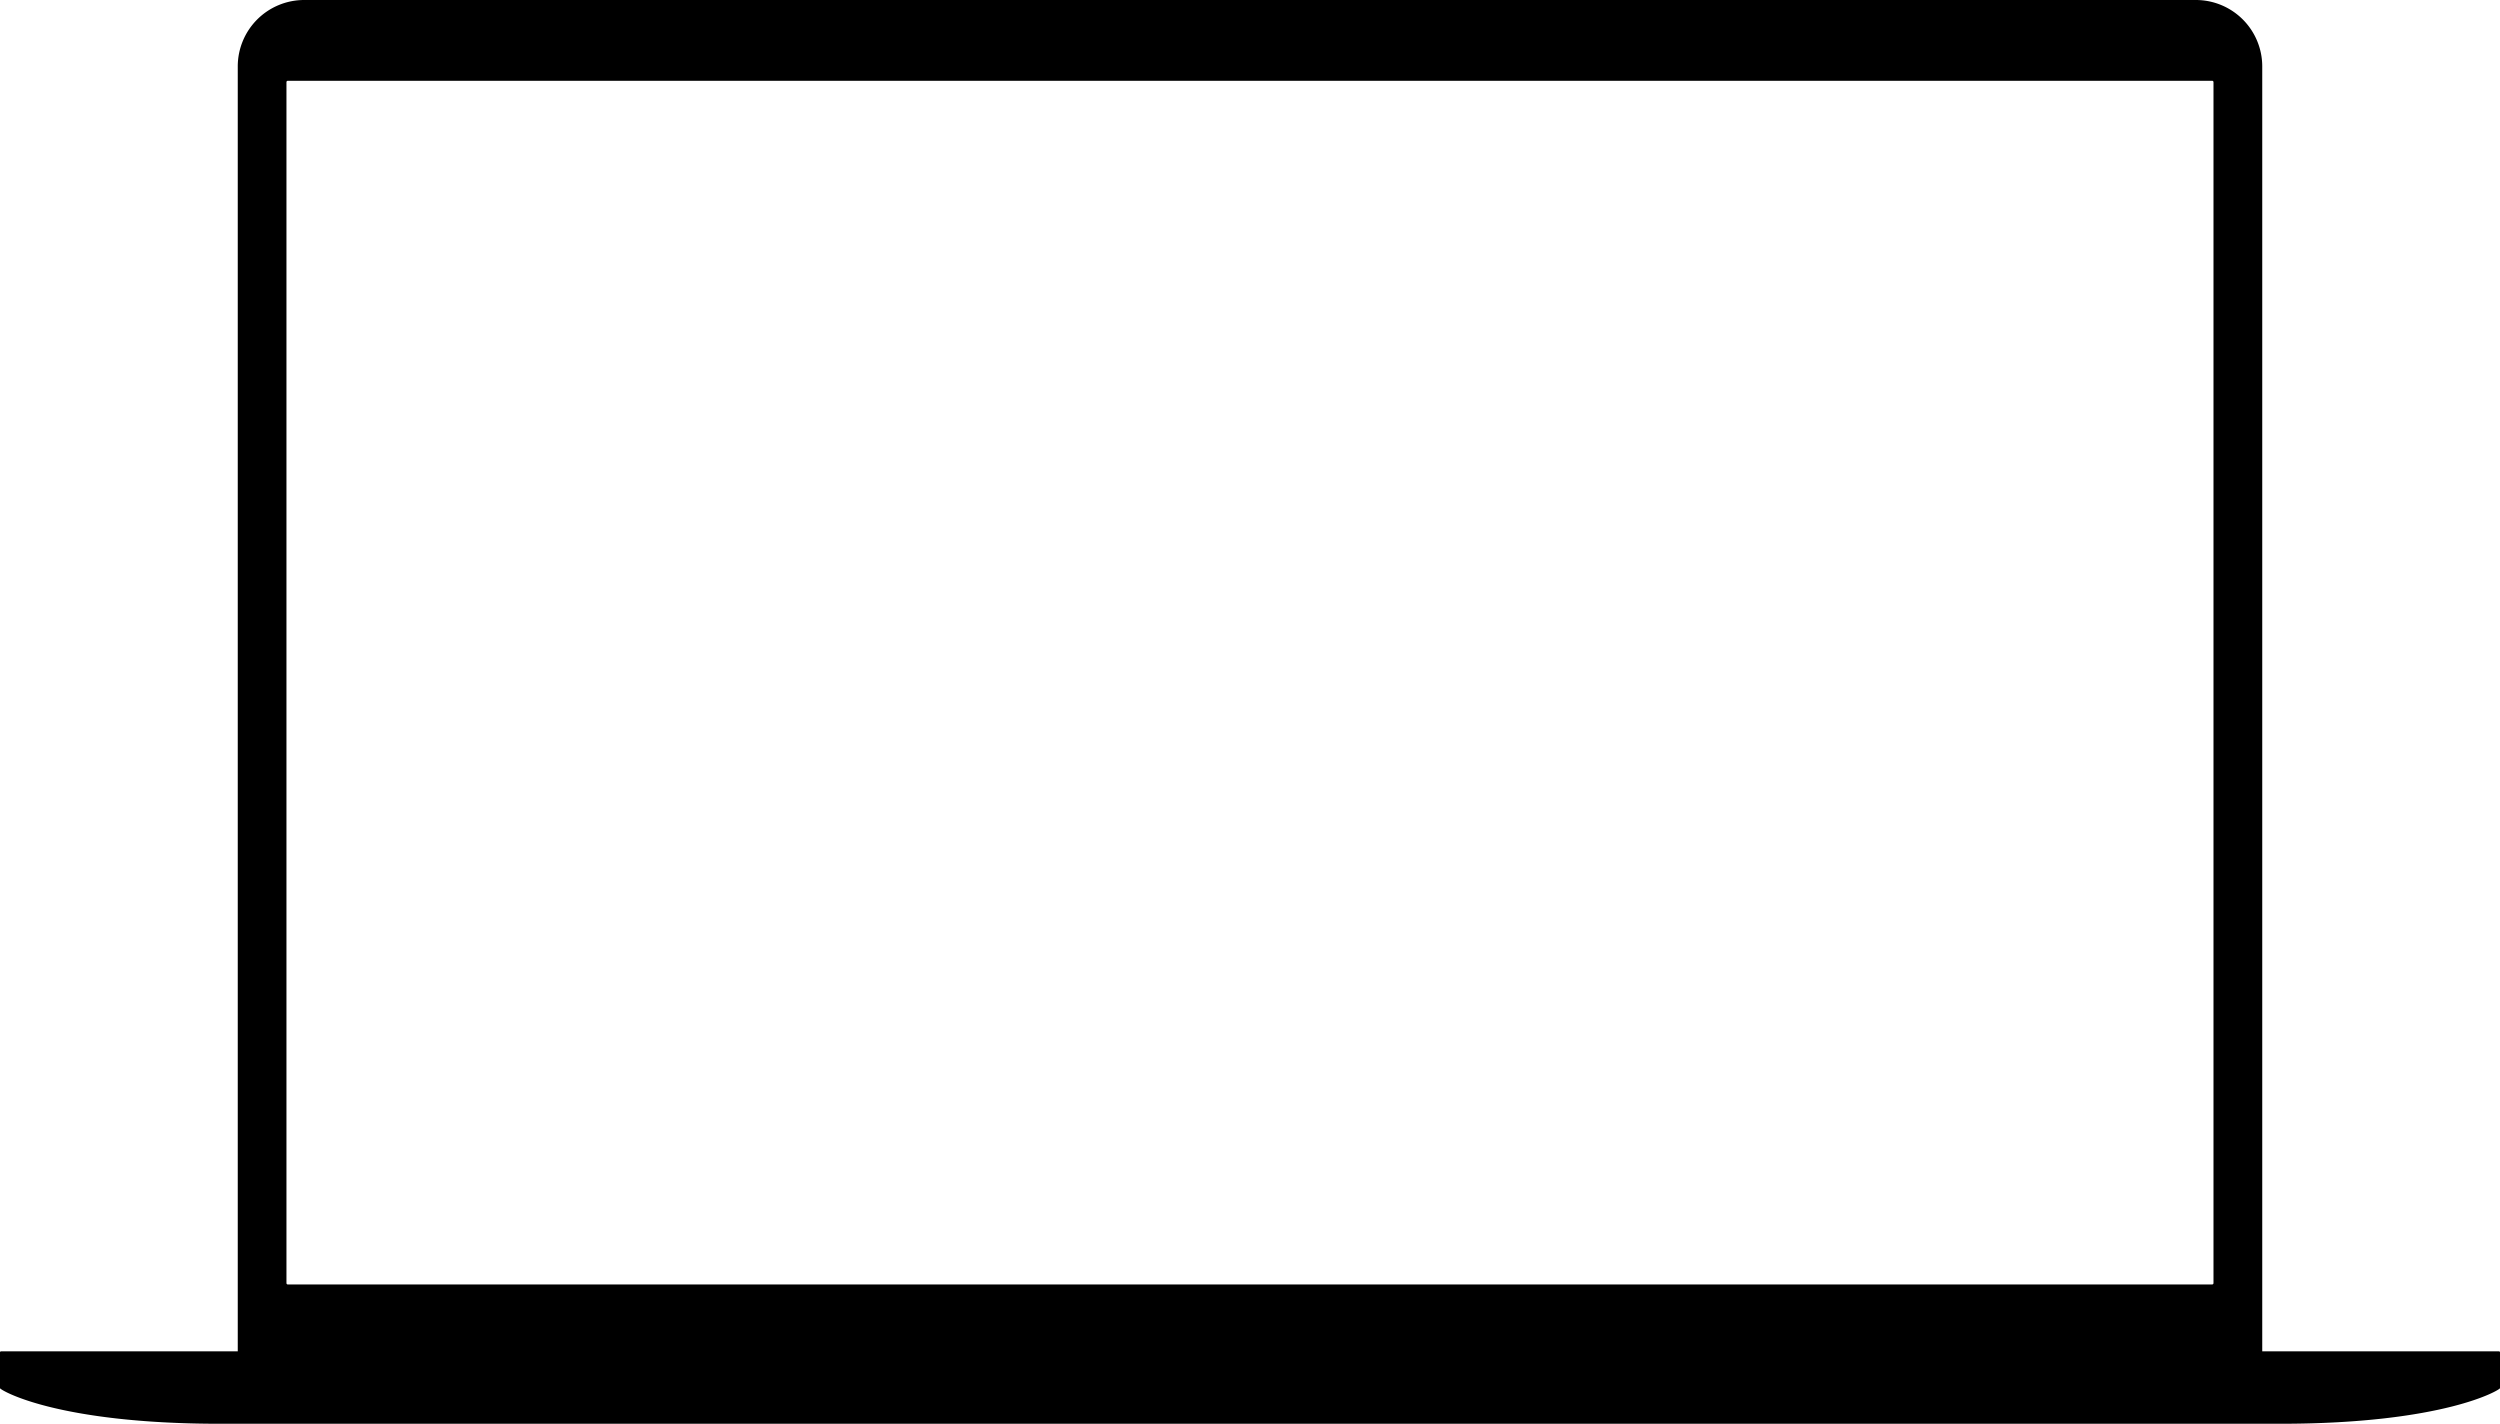 <svg xmlns="http://www.w3.org/2000/svg" viewBox="0 0 1841.47 1048.73"><title>Asset 77</title><g id="Layer_2" data-name="Layer 2"><g id="Layer_1-2" data-name="Layer 1"><path d="M1840.71,995.39H1666.34V48.93A48.93,48.93,0,0,0,1617.41,0H224.06a48.93,48.93,0,0,0-48.93,48.93V995.39H.76a.76.76,0,0,0-.76.76v26.36c0,1.24,40.86,26.22,162.11,26.22H1679.36c121.25,0,162.11-25,162.11-26.22V996.15A.76.76,0,0,0,1840.71,995.39ZM211,60.5a1,1,0,0,1,1-1H1629.43a1,1,0,0,1,1,1V945.12a1,1,0,0,1-1,1H212a1,1,0,0,1-1-1Z"/></g></g></svg>
